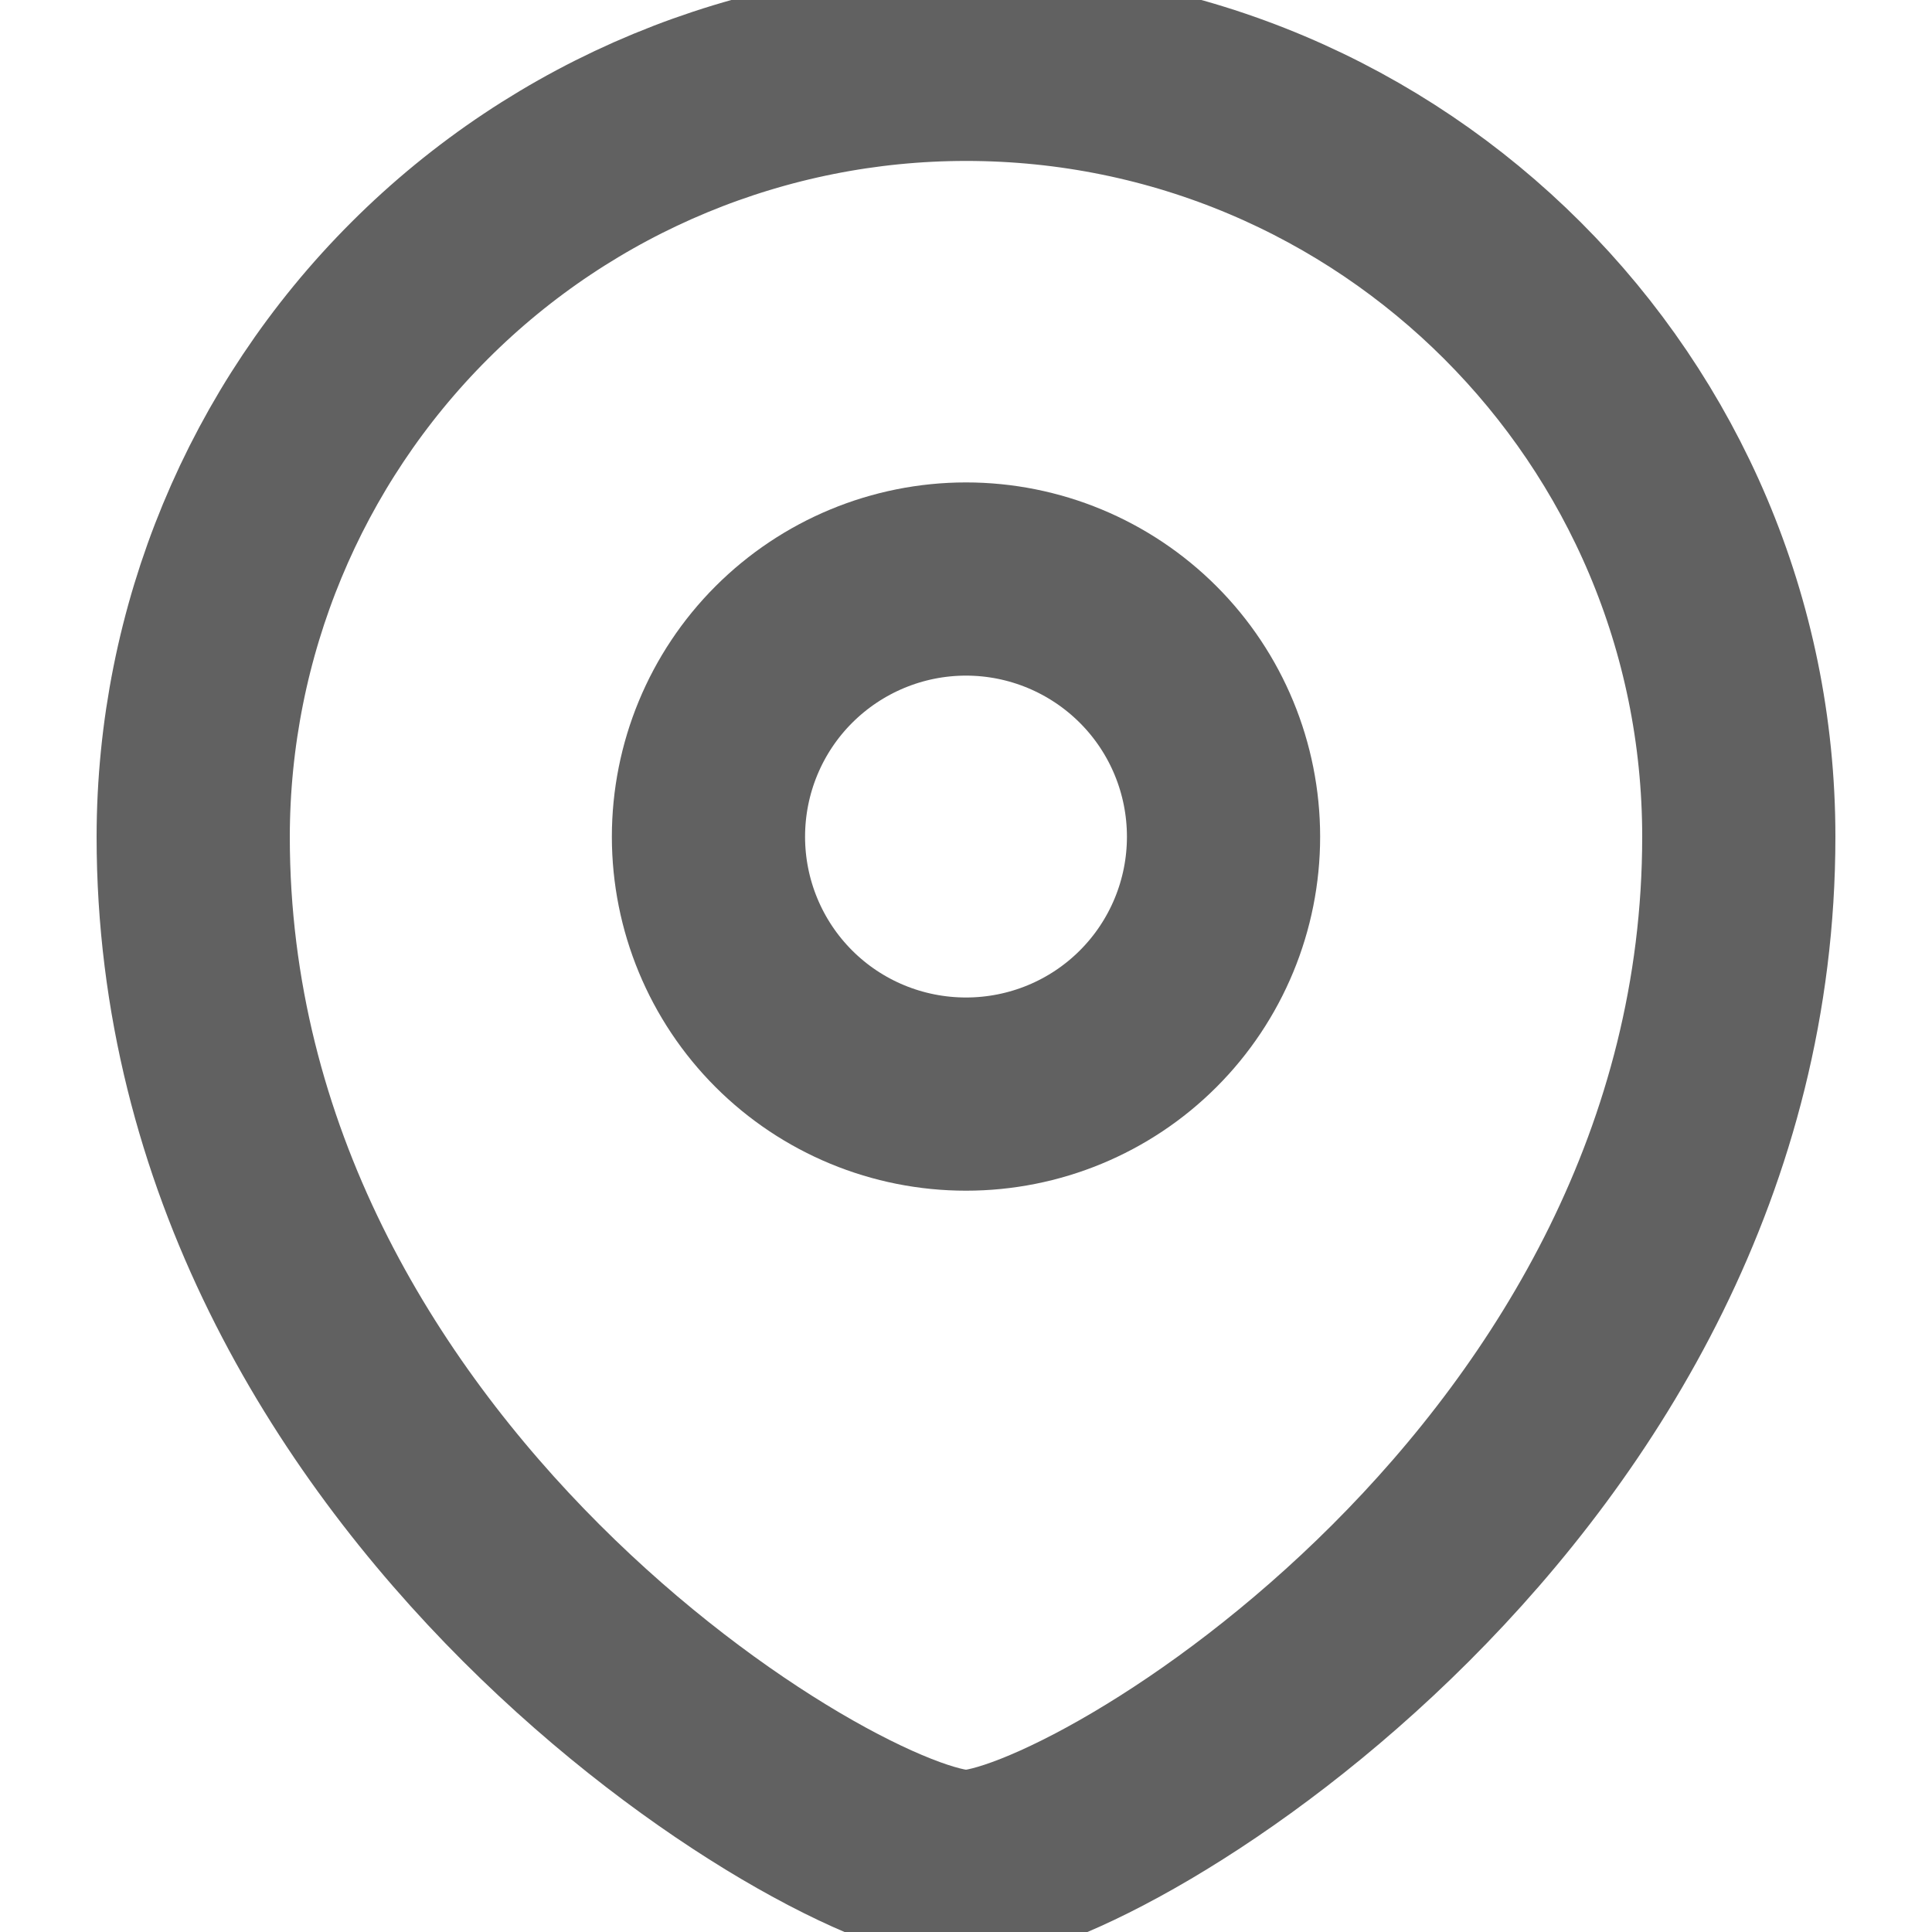<svg width="10" height="10" viewBox="0 0 10 10" fill="none" xmlns="http://www.w3.org/2000/svg">
<path d="M5 5.663C5.354 5.663 5.693 5.523 5.943 5.273C6.193 5.023 6.333 4.684 6.333 4.331C6.333 3.977 6.193 3.638 5.943 3.388C5.693 3.138 5.354 2.997 5 2.997C4.646 2.997 4.307 3.138 4.057 3.388C3.807 3.638 3.667 3.977 3.667 4.331C3.667 4.684 3.807 5.023 4.057 5.273C4.307 5.523 4.646 5.663 5 5.663Z" stroke="#616161" stroke-linecap="square"/>
<path d="M9 4.331C9 7.662 5.667 9.661 5 9.661C4.333 9.661 1 7.662 1 4.331C1.001 3.27 1.422 2.253 2.172 1.504C2.922 0.754 3.94 0.333 5 0.333C7.209 0.333 9 2.123 9 4.331Z" stroke="#616161" stroke-linecap="square"/>
</svg>
